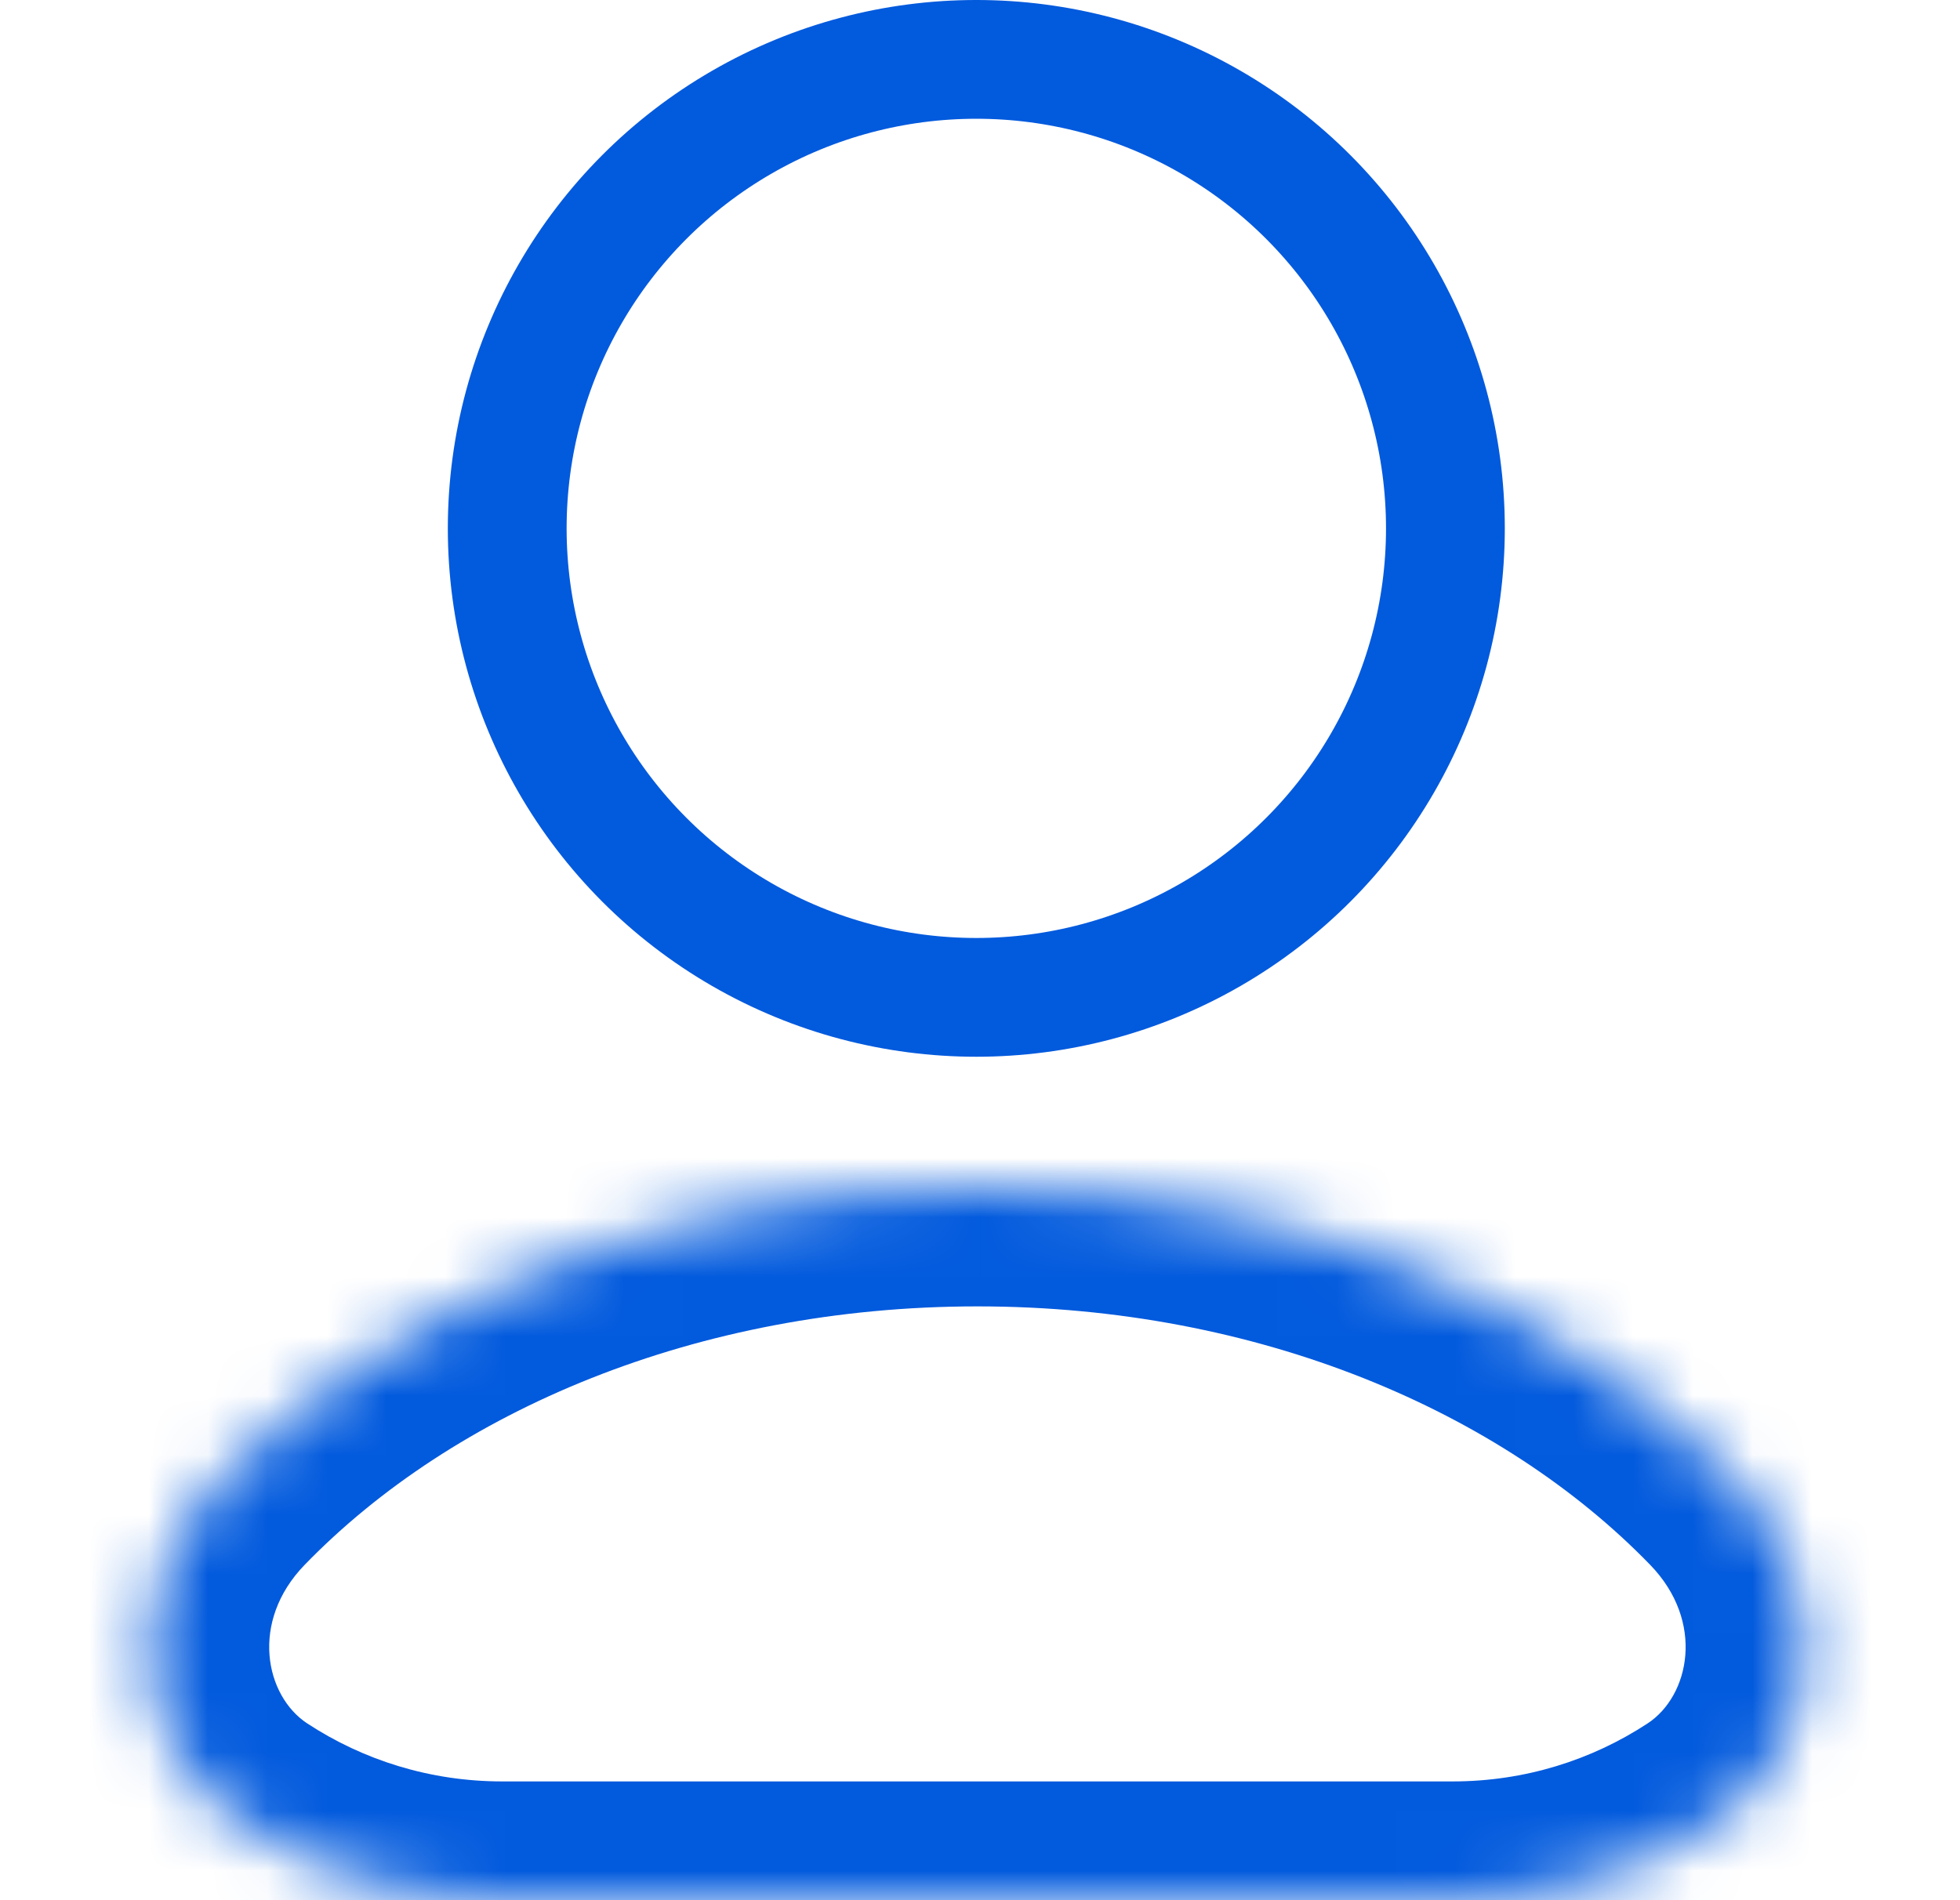 <svg width="33" height="32" viewBox="0 0 33 32" fill="none" xmlns="http://www.w3.org/2000/svg">
<circle cx="16.438" cy="8.898" r="7.898" stroke="#025ADD" stroke-width="2"/>
<mask id="path-2-inside-1_11_28" fill="white">
<path fill-rule="evenodd" clip-rule="evenodd" d="M29.219 24.96C30.849 26.641 30.794 29.413 28.835 30.697C27.577 31.521 26.073 32 24.456 32H8.457C6.84 32 5.336 31.521 4.078 30.697C2.12 29.413 2.064 26.641 3.694 24.96C6.616 21.947 11.245 20 16.456 20C21.668 20 26.297 21.947 29.219 24.96Z"/>
</mask>
<path d="M28.835 30.697L27.739 29.024L28.835 30.697ZM27.739 29.024C26.797 29.641 25.672 30 24.456 30V34C26.474 34 28.357 33.401 29.931 32.37L27.739 29.024ZM24.456 30H8.457V34H24.456V30ZM8.457 30C7.242 30 6.116 29.641 5.174 29.024L2.982 32.37C4.556 33.401 6.439 34 8.457 34V30ZM5.13 26.352C7.631 23.773 11.72 22 16.456 22V18C10.771 18 5.601 20.12 2.258 23.567L5.13 26.352ZM16.456 22C21.193 22 25.282 23.773 27.783 26.352L30.655 23.567C27.312 20.12 22.142 18 16.456 18V22ZM5.174 29.024C4.467 28.561 4.199 27.312 5.13 26.352L2.258 23.567C-0.07 25.969 -0.228 30.266 2.982 32.37L5.174 29.024ZM29.931 32.37C33.141 30.266 32.983 25.969 30.655 23.567L27.783 26.352C28.714 27.312 28.446 28.561 27.739 29.024L29.931 32.37Z" fill="#025ADD" mask="url(#path-2-inside-1_11_28)"/>
</svg>
